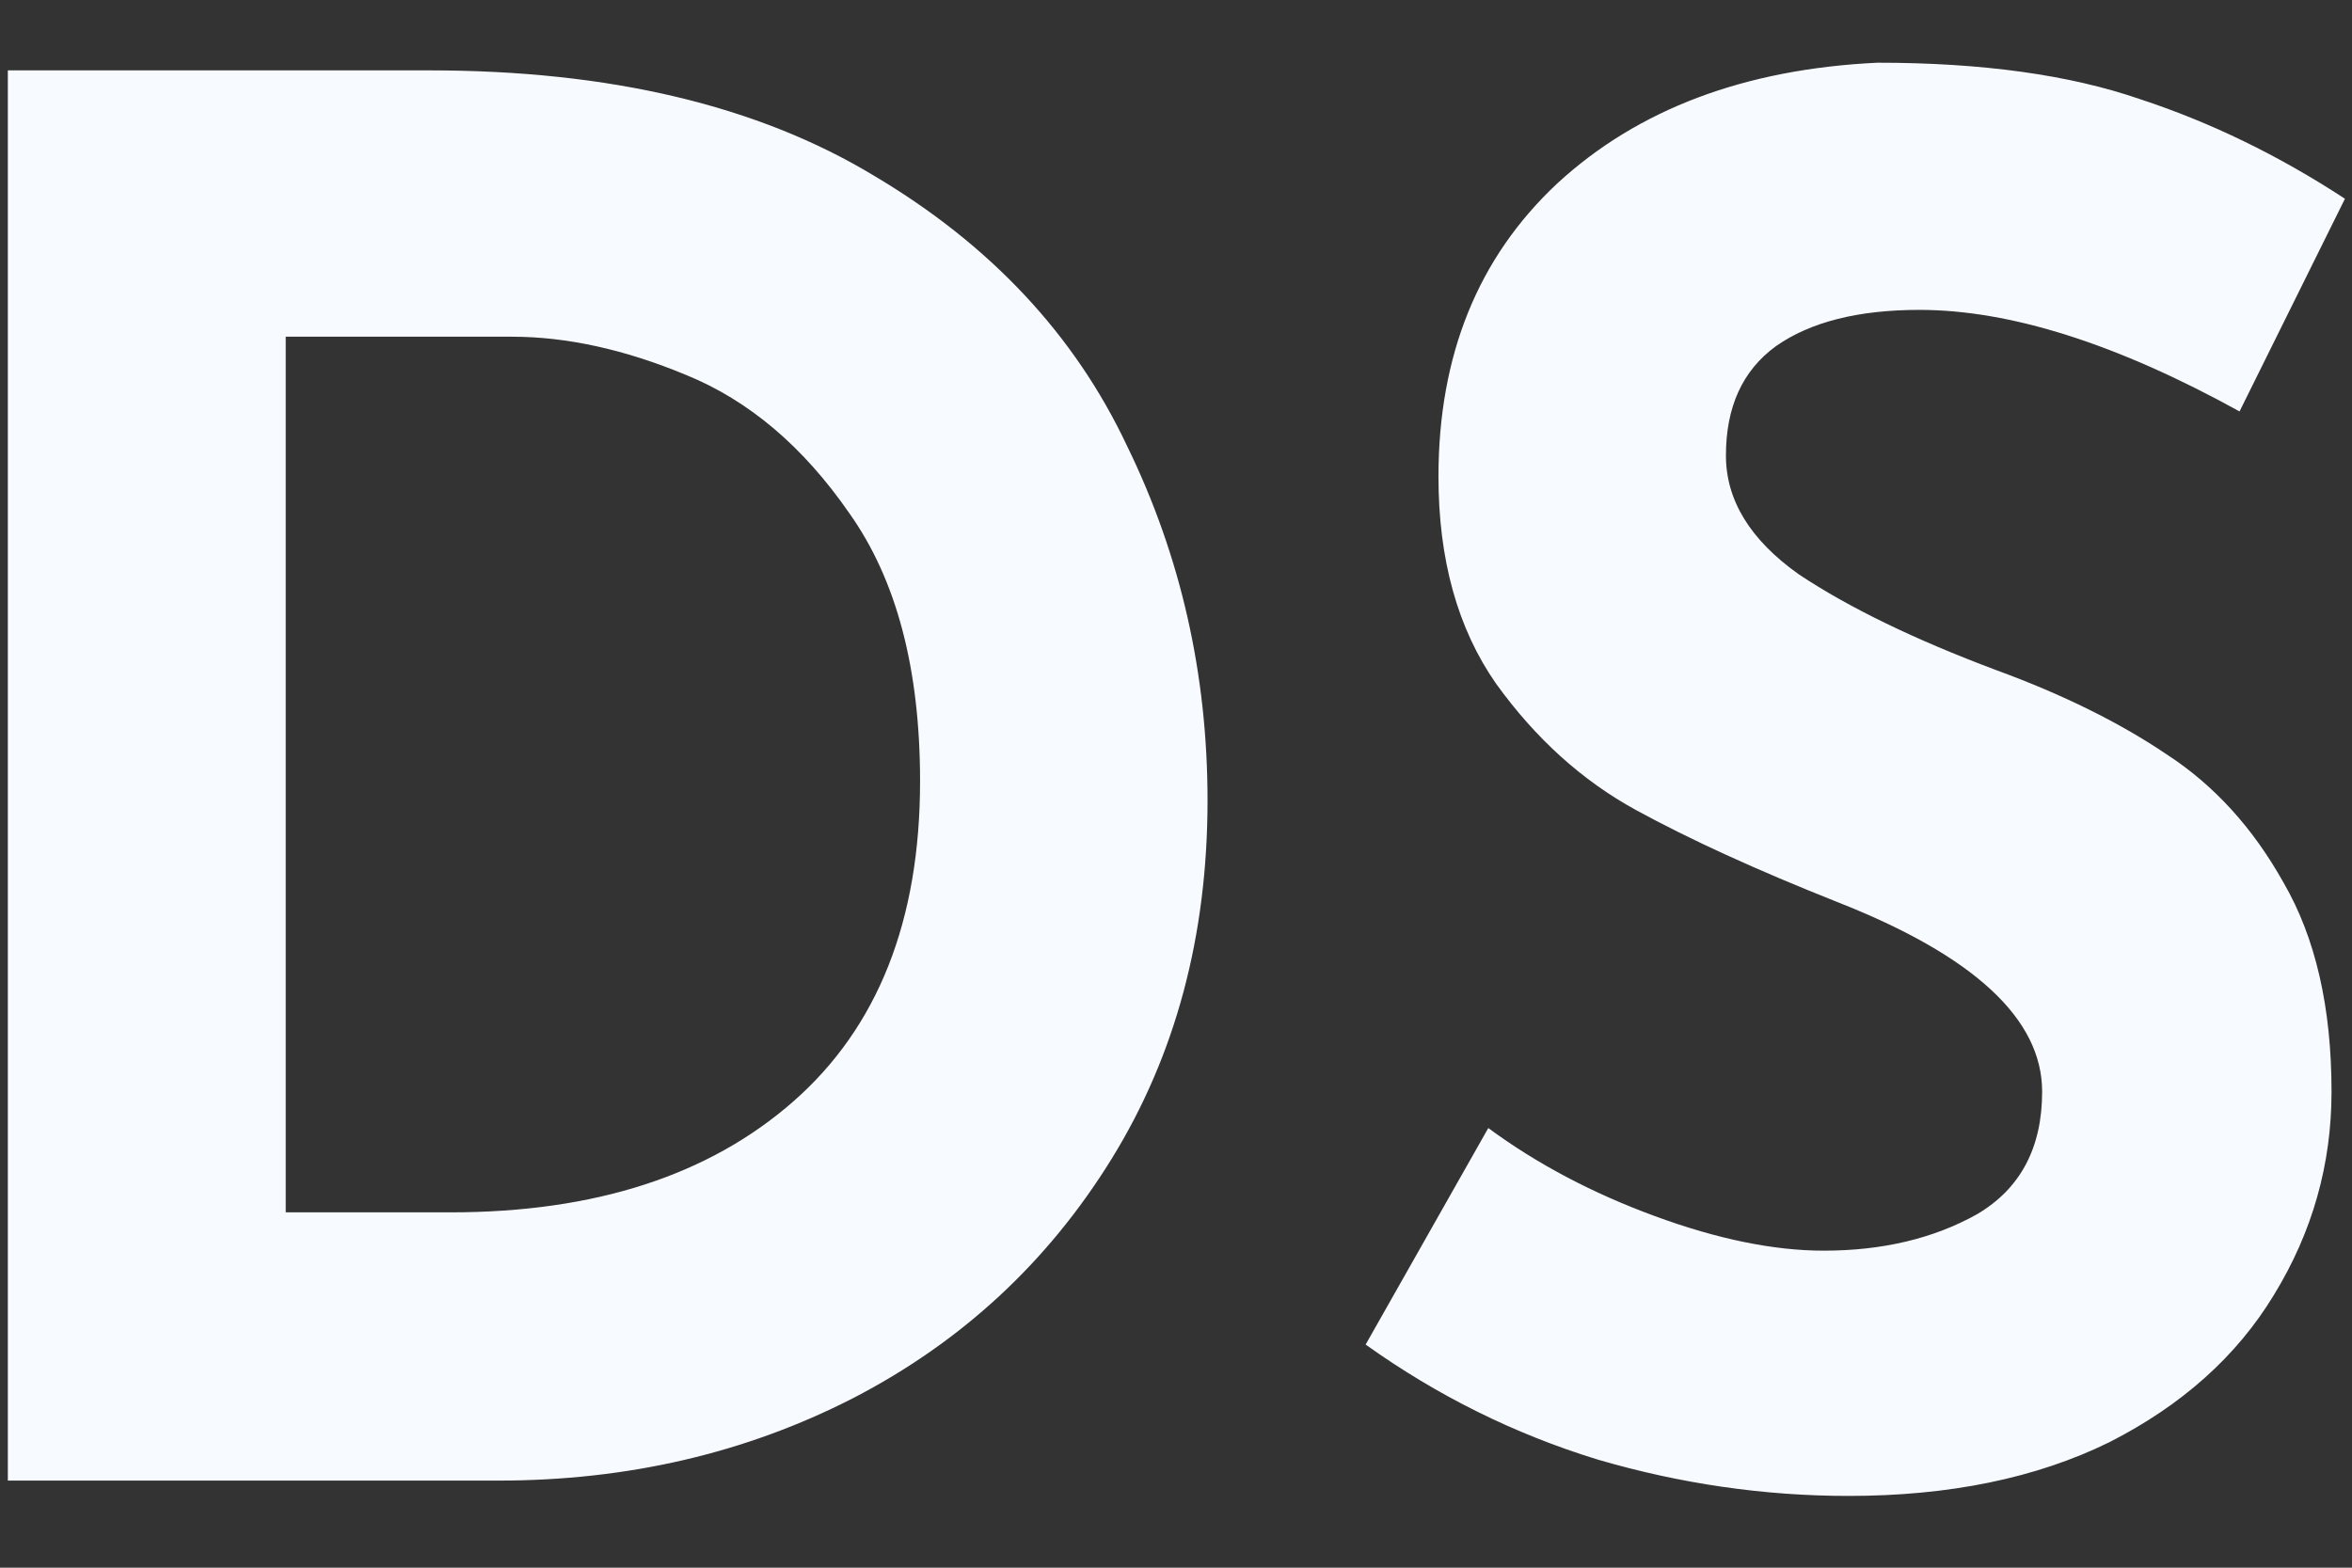 <svg width="27" height="18" viewBox="0 0 27 18" fill="none" xmlns="http://www.w3.org/2000/svg">
<rect x="0" y="0" width="27" height="18" fill="#333333" stroke="none"/>
<path d="M0.09 0.808H4.93C6.998 0.808 8.699 1.211 10.034 2.018C11.369 2.81 12.337 3.844 12.938 5.12C13.554 6.381 13.862 7.738 13.862 9.19C13.862 10.745 13.495 12.116 12.762 13.304C12.029 14.492 11.039 15.409 9.792 16.054C8.56 16.685 7.203 17 5.722 17H0.09V0.808ZM5.172 13.92C6.829 13.92 8.142 13.495 9.11 12.644C10.078 11.793 10.562 10.569 10.562 8.97C10.562 7.679 10.291 6.653 9.748 5.89C9.22 5.127 8.597 4.599 7.878 4.306C7.174 4.013 6.507 3.866 5.876 3.866H3.28V13.92H5.172ZM25.709 4.724C24.301 3.947 23.076 3.558 22.035 3.558C21.331 3.558 20.781 3.697 20.385 3.976C20.003 4.255 19.813 4.673 19.813 5.23C19.813 5.743 20.091 6.198 20.649 6.594C21.221 6.975 21.976 7.342 22.915 7.694C23.677 7.973 24.33 8.295 24.873 8.662C25.415 9.014 25.863 9.505 26.215 10.136C26.581 10.767 26.765 11.566 26.765 12.534C26.765 13.37 26.545 14.147 26.105 14.866C25.679 15.57 25.049 16.135 24.213 16.56C23.377 16.971 22.379 17.176 21.221 17.176C20.253 17.176 19.292 17.037 18.339 16.758C17.385 16.465 16.498 16.025 15.677 15.438L17.085 12.952C17.642 13.363 18.28 13.7 18.999 13.964C19.717 14.228 20.363 14.36 20.935 14.36C21.609 14.36 22.196 14.221 22.695 13.942C23.193 13.649 23.443 13.179 23.443 12.534C23.443 11.698 22.658 10.972 21.089 10.356C20.165 9.989 19.395 9.637 18.779 9.3C18.163 8.963 17.627 8.479 17.173 7.848C16.733 7.217 16.513 6.425 16.513 5.472C16.513 4.079 16.967 2.957 17.877 2.106C18.801 1.255 20.025 0.793 21.551 0.72C22.753 0.72 23.758 0.859 24.565 1.138C25.371 1.402 26.156 1.783 26.919 2.282L25.709 4.724Z" fill="#F7FAFF"/>
</svg>
